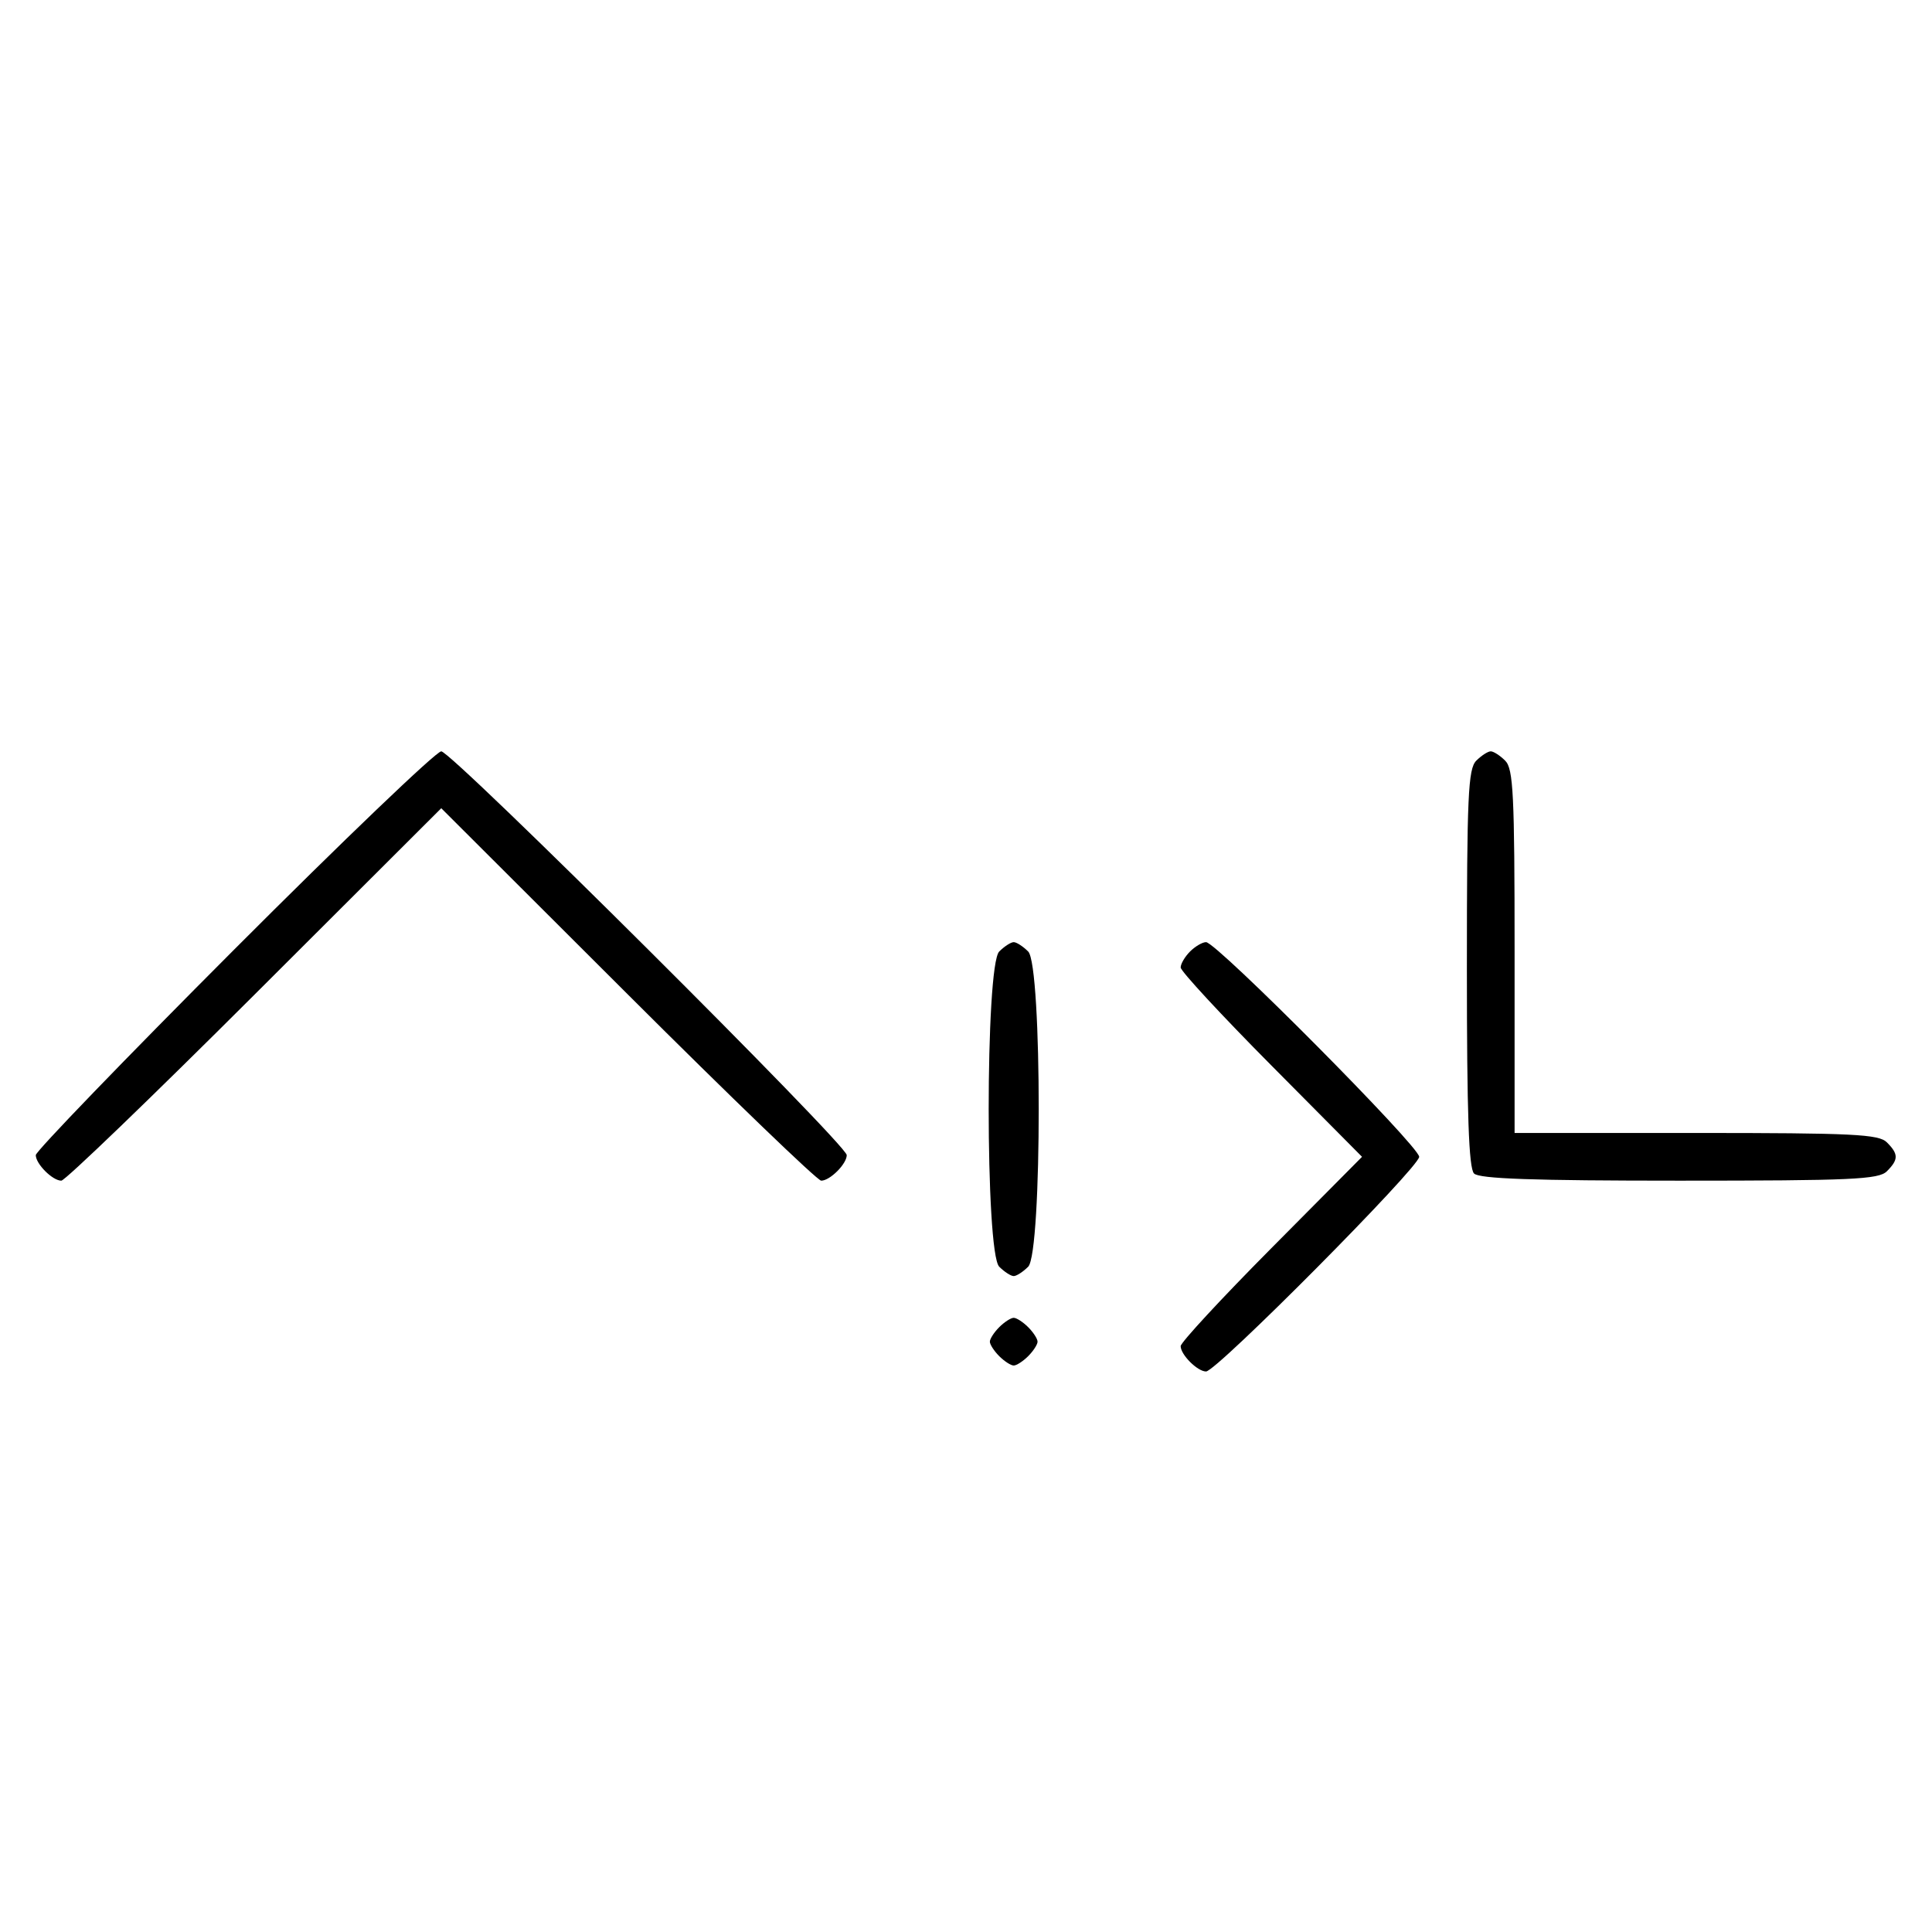 <svg xmlns="http://www.w3.org/2000/svg" width="324" height="324" viewBox="0 0 324 324" version="1.1">
	<path d="M 39.230 159.285 C 20.953 177.591, 6 193.084, 6 193.713 C 6 195.191, 8.808 198, 10.285 198 C 10.913 198, 25.506 183.947, 42.713 166.771 L 74 135.542 105.287 166.771 C 122.494 183.947, 137.087 198, 137.715 198 C 139.192 198, 142 195.191, 142 193.713 C 142 191.963, 75.757 126, 74 126 C 73.153 126, 57.506 140.978, 39.230 159.285 M 247.571 127.571 C 246.206 128.937, 246 133.497, 246 162.371 C 246 186.883, 246.315 195.915, 247.200 196.800 C 248.085 197.685, 257.117 198, 281.629 198 C 310.503 198, 315.063 197.794, 316.429 196.429 C 318.402 194.455, 318.402 193.545, 316.429 191.571 C 315.069 190.212, 310.758 190, 284.429 190 L 254 190 254 159.571 C 254 133.242, 253.788 128.931, 252.429 127.571 C 251.564 126.707, 250.471 126, 250 126 C 249.529 126, 248.436 126.707, 247.571 127.571 M 167.571 159.571 C 165.215 161.927, 165.215 210.073, 167.571 212.429 C 168.436 213.293, 169.529 214, 170 214 C 170.471 214, 171.564 213.293, 172.429 212.429 C 174.785 210.073, 174.785 161.927, 172.429 159.571 C 171.564 158.707, 170.471 158, 170 158 C 169.529 158, 168.436 158.707, 167.571 159.571 M 199.571 159.571 C 198.707 160.436, 198 161.640, 198 162.249 C 198 162.857, 204.844 170.250, 213.208 178.677 L 228.416 194 213.208 209.323 C 204.844 217.750, 198 225.143, 198 225.751 C 198 227.185, 200.820 230, 202.257 230 C 204.006 230, 238 195.761, 238 194 C 238 192.239, 204.006 158, 202.257 158 C 201.644 158, 200.436 158.707, 199.571 159.571 M 167.571 222.571 C 166.707 223.436, 166 224.529, 166 225 C 166 225.471, 166.707 226.564, 167.571 227.429 C 168.436 228.293, 169.529 229, 170 229 C 170.471 229, 171.564 228.293, 172.429 227.429 C 173.293 226.564, 174 225.471, 174 225 C 174 224.529, 173.293 223.436, 172.429 222.571 C 171.564 221.707, 170.471 221, 170 221 C 169.529 221, 168.436 221.707, 167.571 222.571 " stroke="none" fill="black" fill-rule="evenodd"/>
</svg>